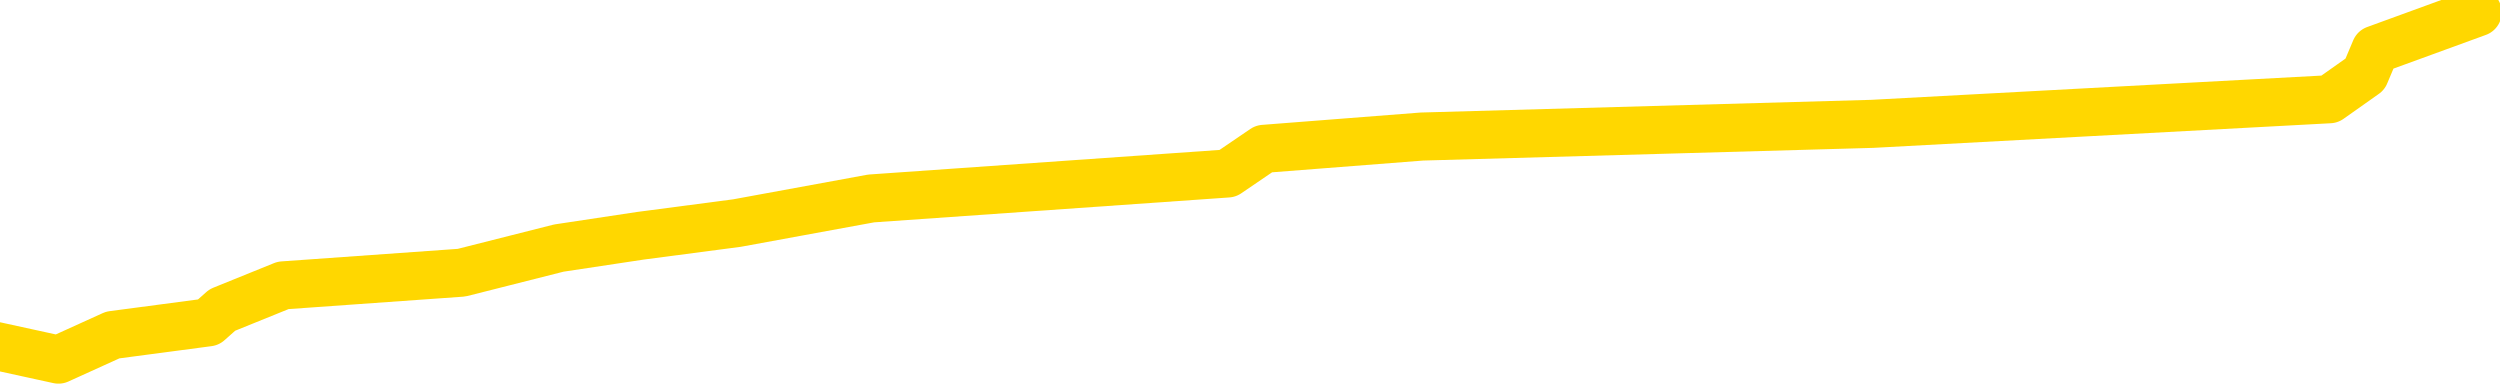 <svg xmlns="http://www.w3.org/2000/svg" version="1.1" viewBox="0 0 6500 1000">
	<path fill="none" stroke="gold" stroke-width="125" stroke-linecap="round" stroke-linejoin="round" d="M0 2418  L-12782 2418 L-12370 2354 L-12146 2386 L-12089 2354 L-12051 2289 L-11867 2225 L-11376 2160 L-11083 2128 L-10771 2096 L-10537 2031 L-10484 1967 L-10424 1902 L-10271 1870 L-10231 1838 L-10098 1806 L-9806 1838 L-9265 1806 L-8655 1741 L-8607 1806 L-7967 1741 L-7933 1773 L-7408 1709 L-7275 1677 L-6885 1548 L-6557 1483 L-6440 1419 L-6228 1483 L-5511 1451 L-4942 1419 L-4834 1386 L-4660 1322 L-4438 1257 L-4037 1225 L-4011 1161 L-3083 1096 L-2996 1032 L-2913 967 L-2843 903 L-2546 871 L-2394 838 L-504 1032 L-403 935 L-141 871 L152 935 L293 871 L542 838 L578 806 L736 742 L1200 709 L1453 645 L1665 613 L1916 580 L2265 516 L3192 451 L3286 387 L3697 355 L4868 322 L6057 258 L6149 193 L6176 129 L6442 32" />
</svg>
